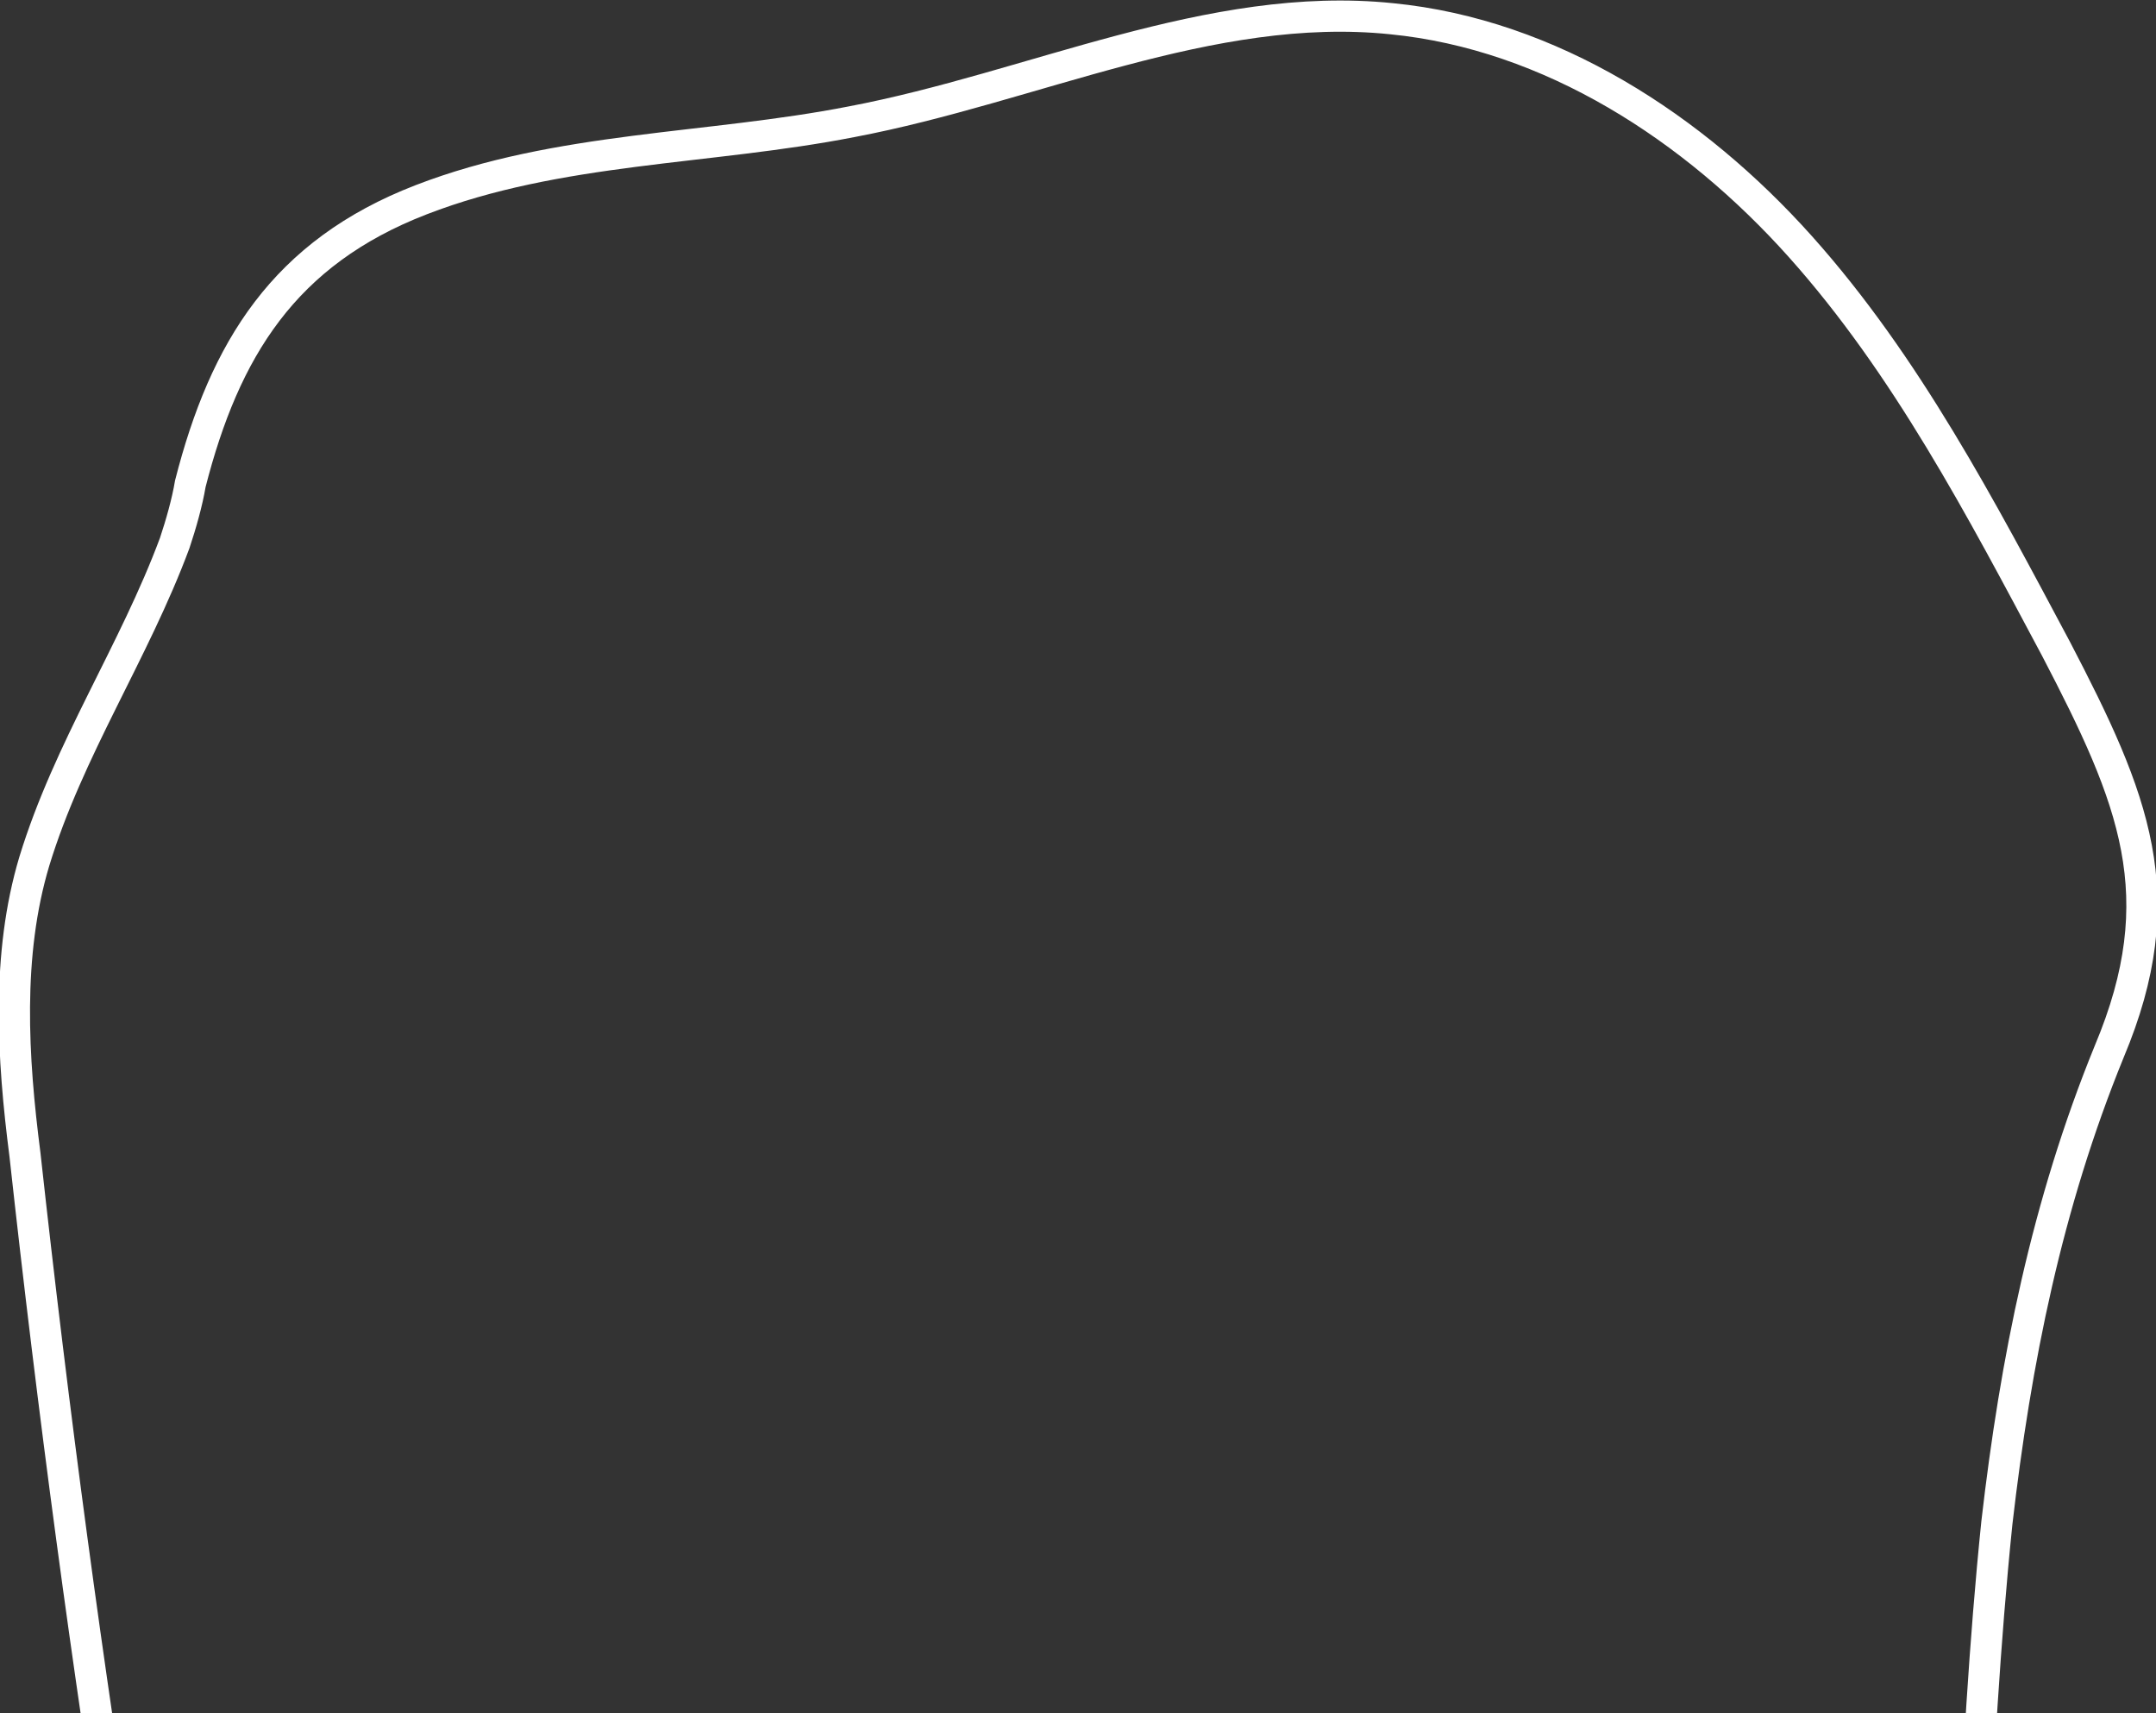 <?xml version="1.0" encoding="utf-8"?>
<!-- Generator: Adobe Illustrator 18.0.0, SVG Export Plug-In . SVG Version: 6.00 Build 0)  -->
<!DOCTYPE svg PUBLIC "-//W3C//DTD SVG 1.1//EN" "http://www.w3.org/Graphics/SVG/1.1/DTD/svg11.dtd">
<svg version="1.1" id="Layer_1" xmlns="http://www.w3.org/2000/svg" xmlns:xlink="http://www.w3.org/1999/xlink" x="0px" y="0px"
	 viewBox="0 0 69.1 54.9" enable-background="new 0 0 69.1 54.9" xml:space="preserve">
<rect x="0" y="0" width="69.1" height="54.9" fill="#333333" stroke="none"/>
<path fill="none" stroke="#FFFFFF" stroke-miterlimit="10" d="M5.6,17.4C4.3,20.9,2.2,24,1.1,27.6c-0.9,3-0.7,6.3-0.3,9.4
	c0.9,8.2,2,16.4,3.3,24.5c1.7,10.9,4.4,23,13.4,29.3c6.2,4.4,14.6,5.1,21.9,3c7.3-2.1,13.7-6.9,18.8-12.5c5.5-6.1,4.5-13.1,5-20.9
	c0.2-3.9,0.4-7.7,0.8-11.6c0.6-5.2,1.6-10.2,3.6-15.1c2.1-5,0.8-8.1-1.7-12.9c-2.4-4.5-4.8-9.1-8.2-12.9s-8-6.8-13.1-7.3
	C38.8,0,33.1,2.8,27.3,3.9c-4.6,0.9-9.4,0.8-13.8,2.5c-4.4,1.7-6.3,4.8-7.4,9.1C6,16.1,5.8,16.8,5.6,17.4z"/>
</svg>
